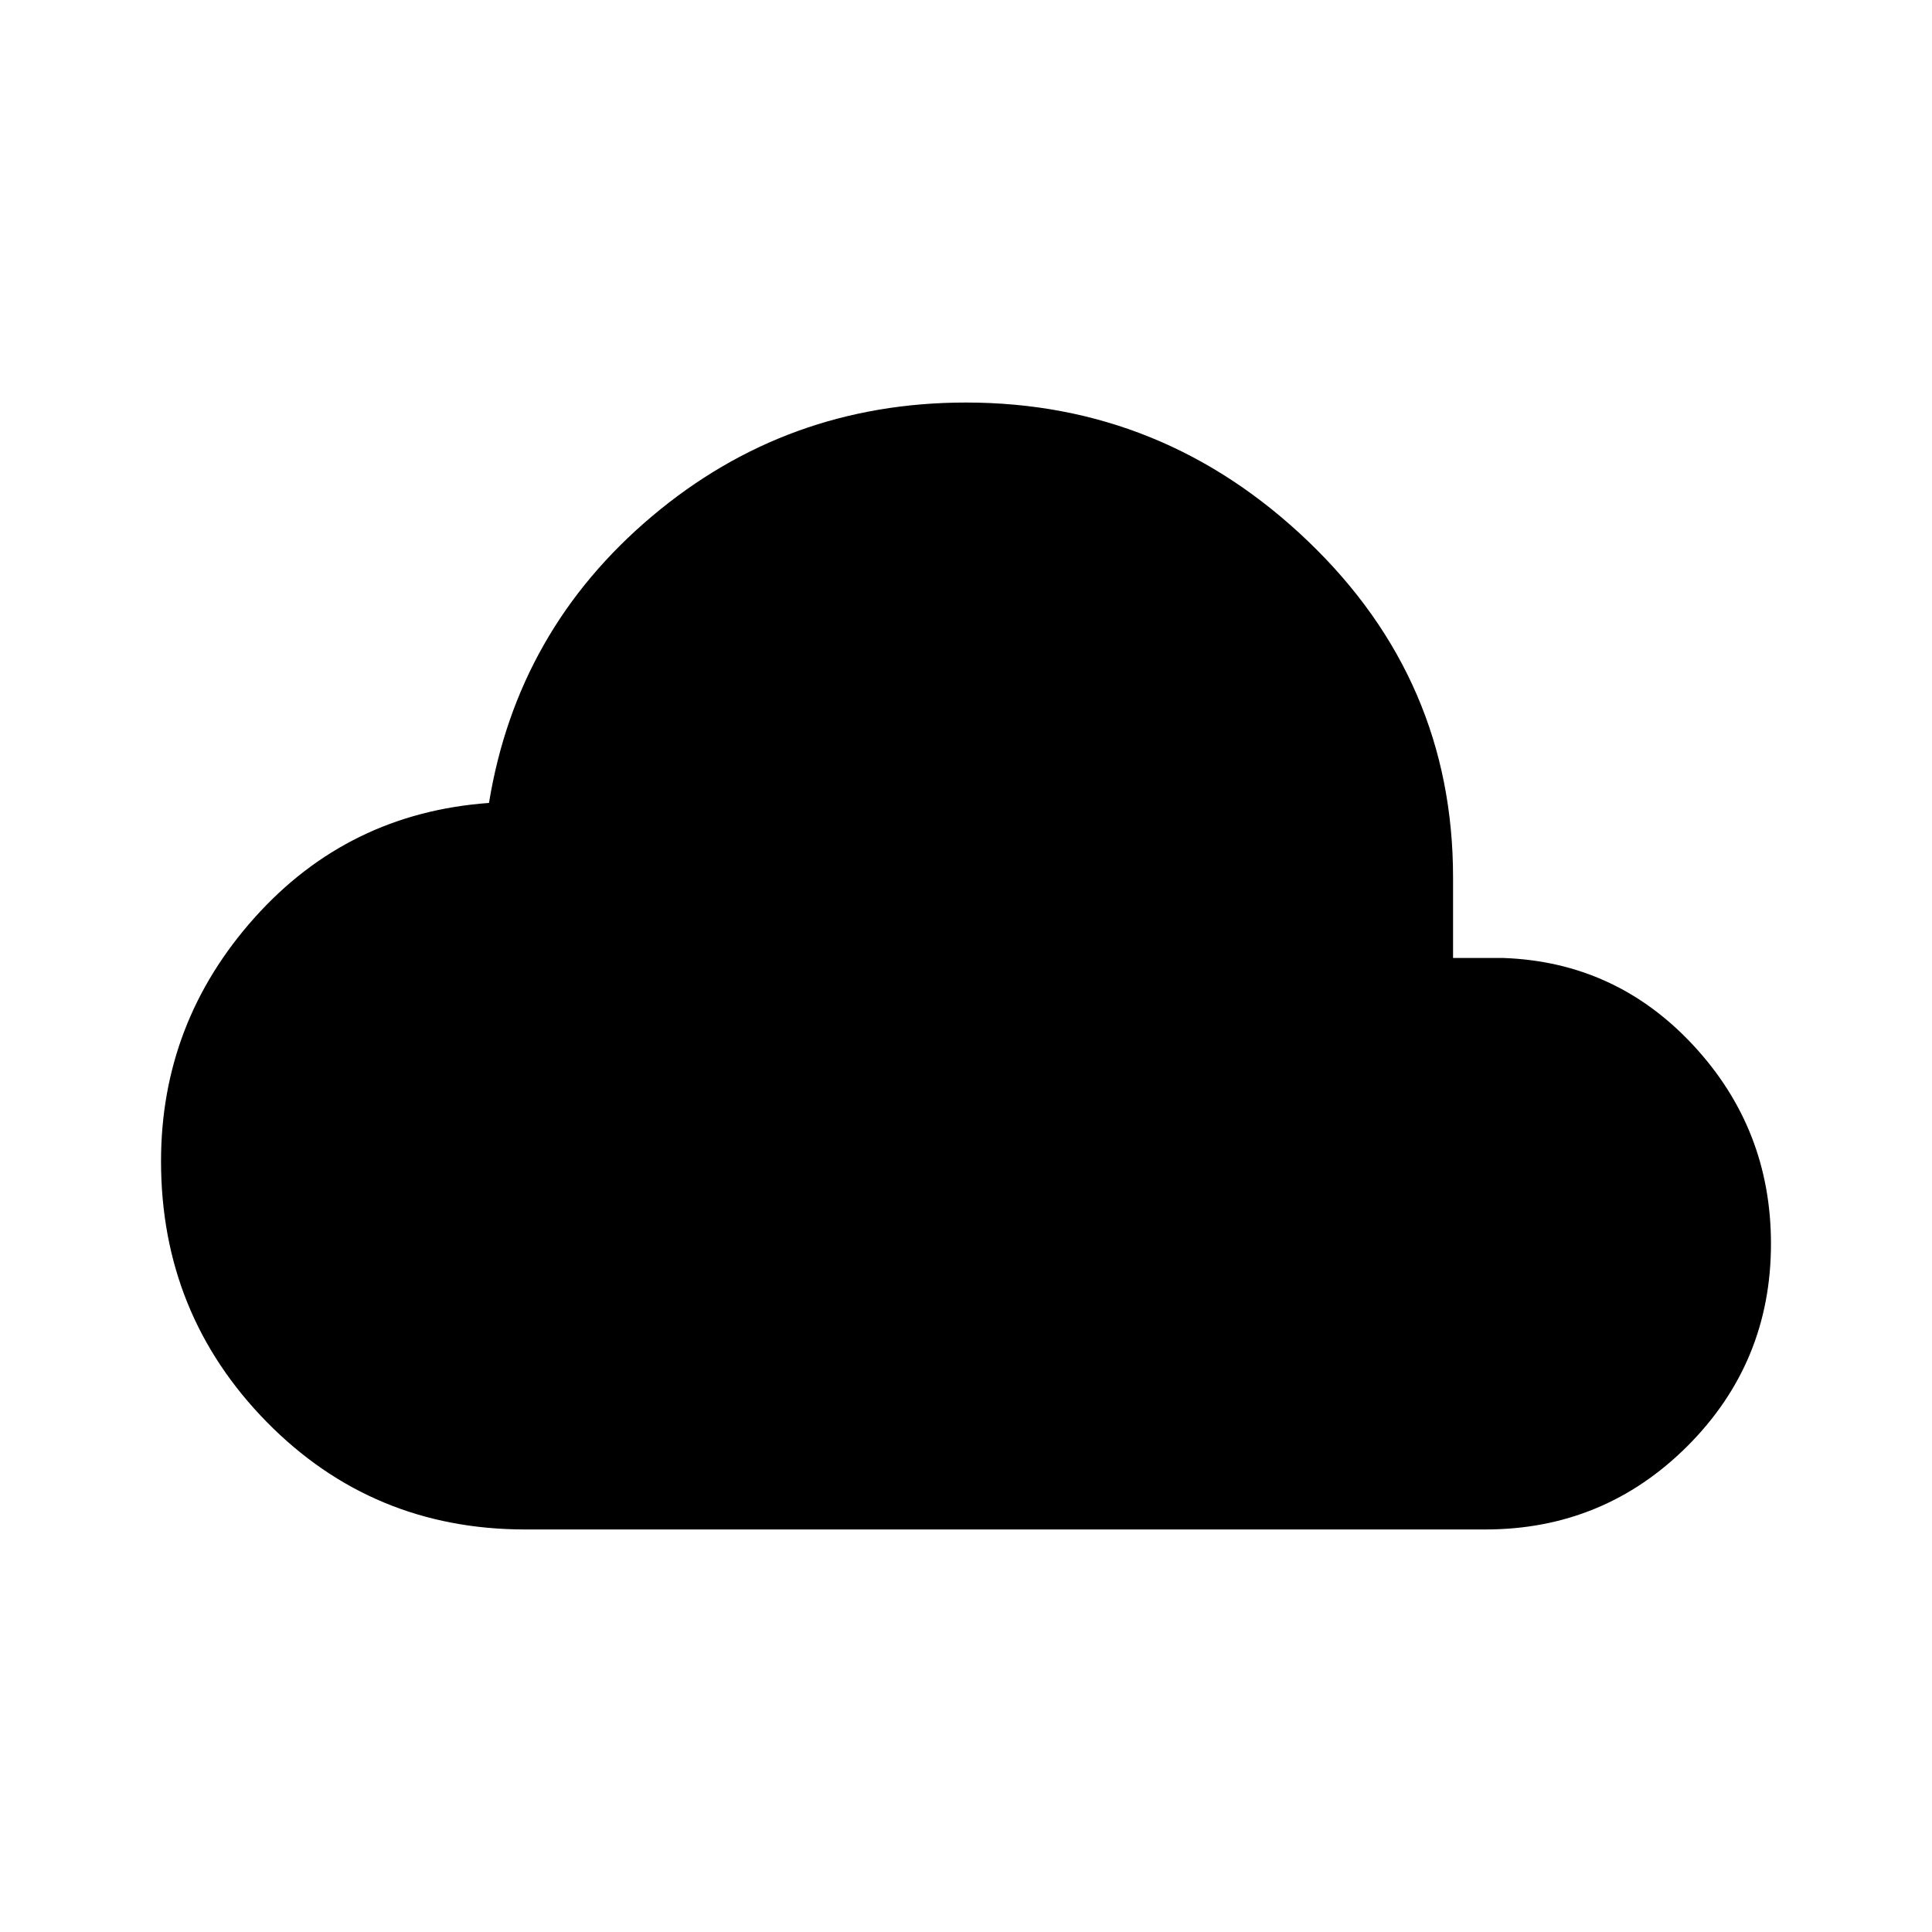 <svg xmlns="http://www.w3.org/2000/svg" height="20" width="20"><path d="M5.438 15.833Q3.854 15.833 2.76 14.719Q1.667 13.604 1.667 12.021Q1.667 10.583 2.635 9.5Q3.604 8.417 5.062 8.312Q5.354 6.521 6.75 5.344Q8.146 4.167 10 4.167Q12.042 4.167 13.542 5.604Q15.042 7.042 15.042 9.083V9.917H15.562Q16.729 9.958 17.531 10.823Q18.333 11.688 18.333 12.875Q18.333 14.104 17.469 14.969Q16.604 15.833 15.375 15.833Z"/></svg>